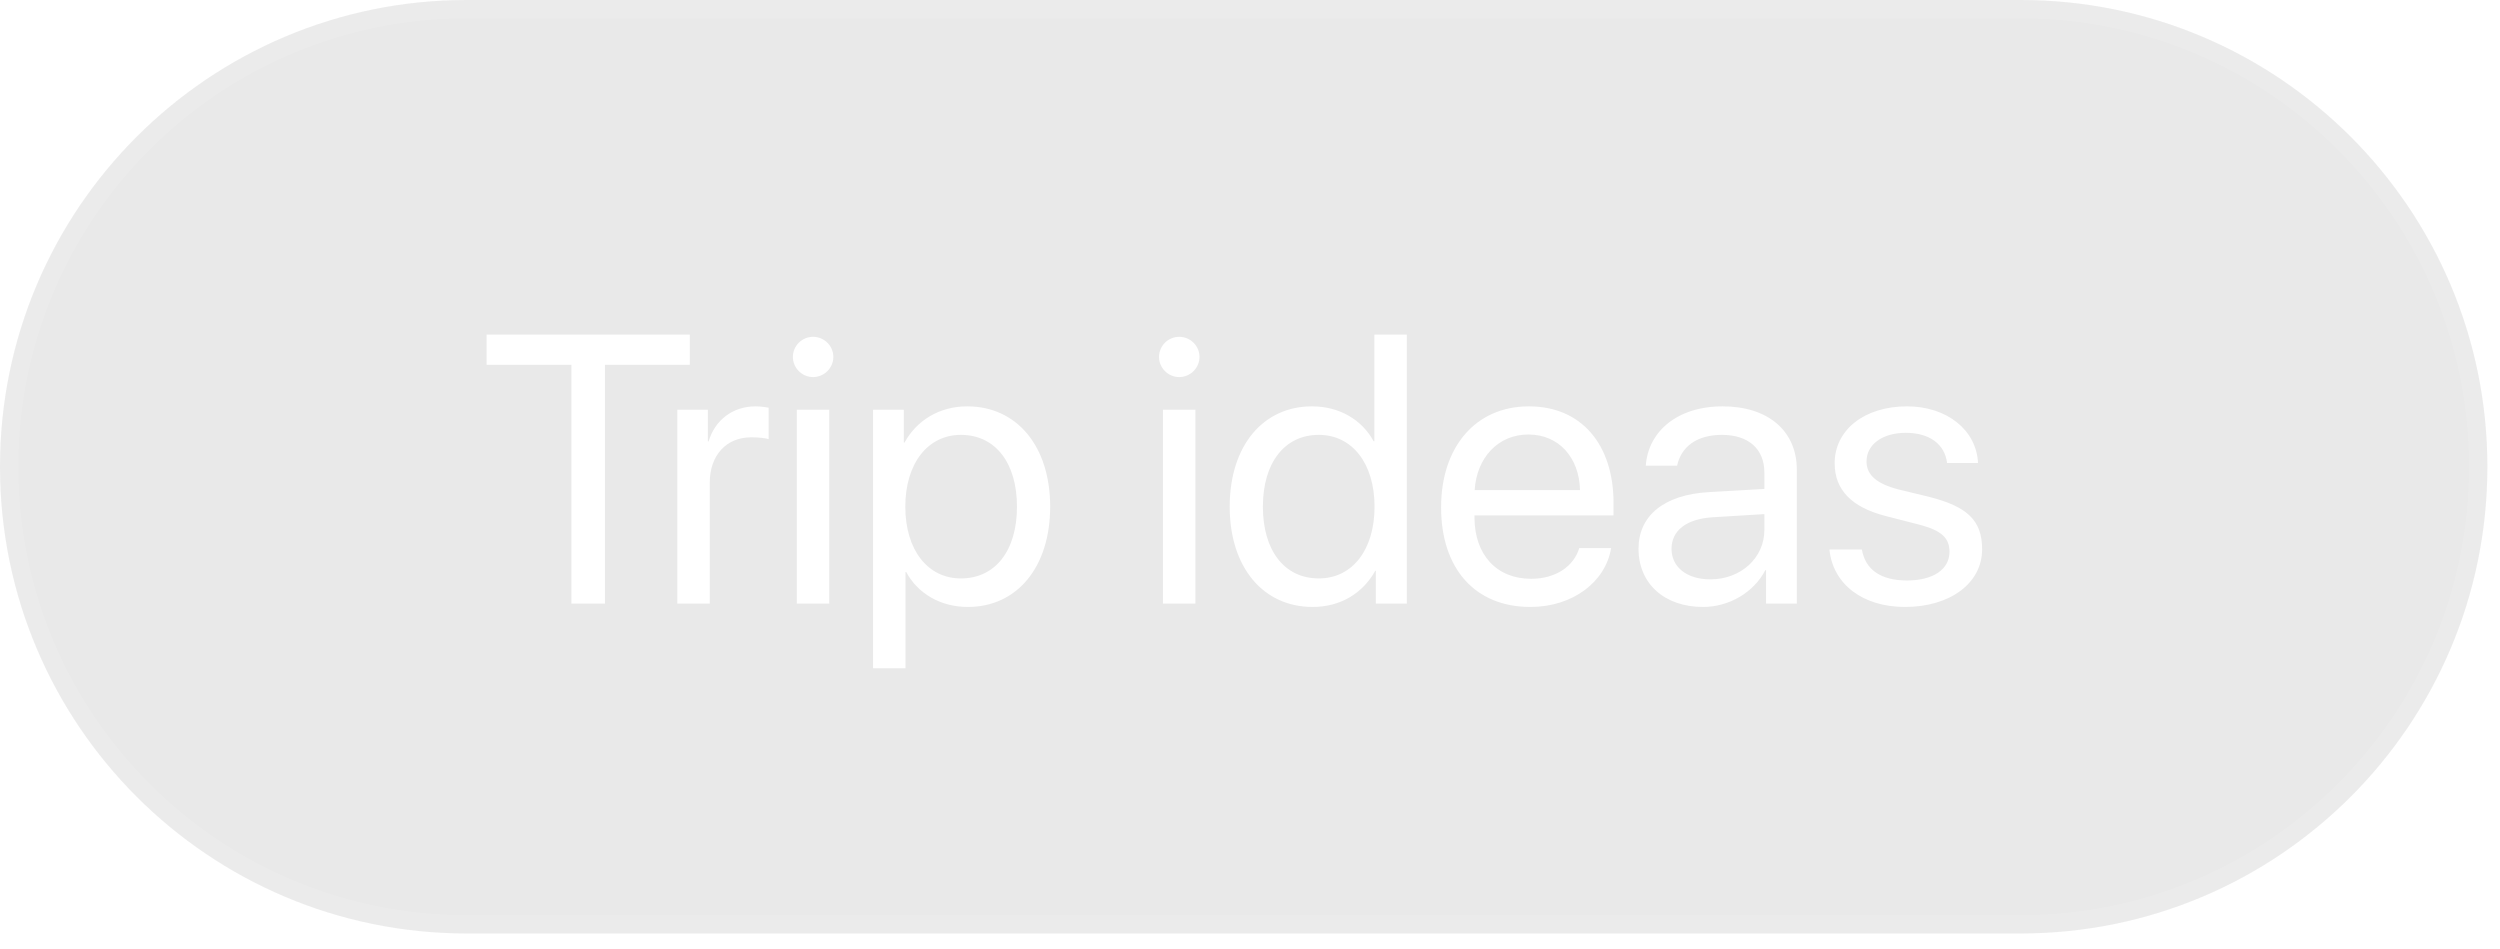 <svg width="137" height="52" viewBox="0 0 137 52" fill="none" xmlns="http://www.w3.org/2000/svg">
<g filter="url(#filter0_b_2_4351)">
<path d="M-1.36677e-08 25.577C-6.11922e-09 11.451 11.451 6.11922e-09 25.577 1.36677e-08L110.731 5.91717e-08C124.857 6.67202e-08 136.308 11.451 136.308 25.577C136.308 39.703 124.857 51.154 110.731 51.154L25.577 51.154C11.451 51.154 -2.12161e-08 39.703 -1.36677e-08 25.577Z" fill="#262626" fill-opacity="0.1"/>
<path d="M0.5 25.577C0.5 11.727 11.727 0.5 25.577 0.5L110.731 0.5C124.58 0.5 135.808 11.727 135.808 25.577C135.808 39.426 124.58 50.654 110.731 50.654L25.577 50.654C11.727 50.654 0.5 39.426 0.5 25.577Z" stroke="white" stroke-opacity="0.1"/>
<path d="M33.152 33.077L31.313 33.077L31.313 19.99L26.665 19.99L26.665 18.335L37.8 18.335L37.8 19.99L33.152 19.99L33.152 33.077ZM37.116 33.077L37.116 22.452L38.791 22.452L38.791 24.189L38.832 24.189C39.18 23.014 40.16 22.268 41.407 22.268C41.713 22.268 41.979 22.319 42.122 22.34L42.122 24.066C41.979 24.015 41.601 23.964 41.172 23.964C39.793 23.964 38.894 24.955 38.894 26.457L38.894 33.077L37.116 33.077ZM43.665 33.077L43.665 22.452L45.442 22.452L45.442 33.077L43.665 33.077ZM44.553 20.664C43.951 20.664 43.45 20.164 43.45 19.561C43.45 18.948 43.951 18.458 44.553 18.458C45.166 18.458 45.667 18.948 45.667 19.561C45.667 20.164 45.166 20.664 44.553 20.664ZM53.002 22.268C55.71 22.268 57.549 24.434 57.549 27.765C57.549 31.095 55.72 33.261 53.043 33.261C51.521 33.261 50.295 32.515 49.662 31.351L49.621 31.351L49.621 36.622L47.843 36.622L47.843 22.452L49.529 22.452L49.529 24.25L49.57 24.25C50.224 23.055 51.46 22.268 53.002 22.268ZM52.655 31.698C54.545 31.698 55.73 30.176 55.73 27.765C55.73 25.364 54.545 23.831 52.655 23.831C50.837 23.831 49.611 25.405 49.611 27.765C49.611 30.135 50.837 31.698 52.655 31.698ZM63.73 33.077L63.73 22.452L65.507 22.452L65.507 33.077L63.73 33.077ZM64.618 20.664C64.016 20.664 63.515 20.164 63.515 19.561C63.515 18.948 64.016 18.458 64.618 18.458C65.231 18.458 65.732 18.948 65.732 19.561C65.732 20.164 65.231 20.664 64.618 20.664ZM71.933 33.261C69.226 33.261 67.387 31.095 67.387 27.765C67.387 24.434 69.216 22.268 71.892 22.268C73.415 22.268 74.641 23.014 75.274 24.179L75.315 24.179L75.315 18.335L77.093 18.335L77.093 33.077L75.397 33.077L75.397 31.279L75.366 31.279C74.681 32.505 73.466 33.261 71.933 33.261ZM72.27 23.831C70.391 23.831 69.206 25.364 69.206 27.765C69.206 30.176 70.391 31.698 72.27 31.698C74.099 31.698 75.325 30.145 75.325 27.765C75.325 25.395 74.099 23.831 72.27 23.831ZM83.754 23.811C82.088 23.811 80.924 25.088 80.811 26.855L86.584 26.855C86.543 25.078 85.429 23.811 83.754 23.811ZM86.543 30.033L88.29 30.033C87.983 31.892 86.185 33.261 83.866 33.261C80.822 33.261 78.972 31.146 78.972 27.805C78.972 24.506 80.852 22.268 83.784 22.268C86.655 22.268 88.422 24.352 88.422 27.57L88.422 28.245L80.801 28.245L80.801 28.347C80.801 30.38 81.996 31.718 83.907 31.718C85.255 31.718 86.246 31.034 86.543 30.033ZM93.725 31.749C95.4 31.749 96.688 30.574 96.688 29.042L96.688 28.173L93.847 28.347C92.417 28.439 91.6 29.072 91.6 30.073C91.6 31.085 92.448 31.749 93.725 31.749ZM93.326 33.261C91.212 33.261 89.791 31.984 89.791 30.073C89.791 28.255 91.191 27.111 93.643 26.968L96.688 26.794L96.688 25.905C96.688 24.608 95.829 23.831 94.358 23.831C92.989 23.831 92.131 24.475 91.906 25.517L90.19 25.517C90.312 23.678 91.886 22.268 94.399 22.268C96.892 22.268 98.465 23.617 98.465 25.732L98.465 33.077L96.779 33.077L96.779 31.248L96.739 31.248C96.105 32.464 94.757 33.261 93.326 33.261ZM100.539 25.384C100.539 23.566 102.163 22.268 104.503 22.268C106.7 22.268 108.314 23.576 108.395 25.374L106.7 25.374C106.577 24.352 105.749 23.719 104.442 23.719C103.144 23.719 102.286 24.363 102.286 25.292C102.286 26.028 102.848 26.518 104.054 26.825L105.698 27.223C107.844 27.765 108.62 28.541 108.62 30.104C108.62 31.953 106.873 33.261 104.391 33.261C102.061 33.261 100.437 31.994 100.253 30.114L102.031 30.114C102.225 31.218 103.063 31.81 104.503 31.81C105.944 31.81 106.832 31.197 106.832 30.237C106.832 29.481 106.393 29.072 105.198 28.756L103.328 28.276C101.459 27.795 100.539 26.835 100.539 25.384Z" fill="white"/>
</g>
<defs>
<filter id="filter0_b_2_4351" x="-26.154" y="-26.154" width="188.615" height="103.462" filterUnits="userSpaceOnUse" color-interpolation-filters="sRGB">
<feFlood flood-opacity="0" result="BackgroundImageFix"/>
<feGaussianBlur in="BackgroundImageFix" stdDeviation="13.077"/>
<feComposite in2="SourceAlpha" operator="in" result="effect1_backgroundBlur_2_4351"/>
<feBlend mode="normal" in="SourceGraphic" in2="effect1_backgroundBlur_2_4351" result="shape"/>
</filter>
</defs>
</svg>
